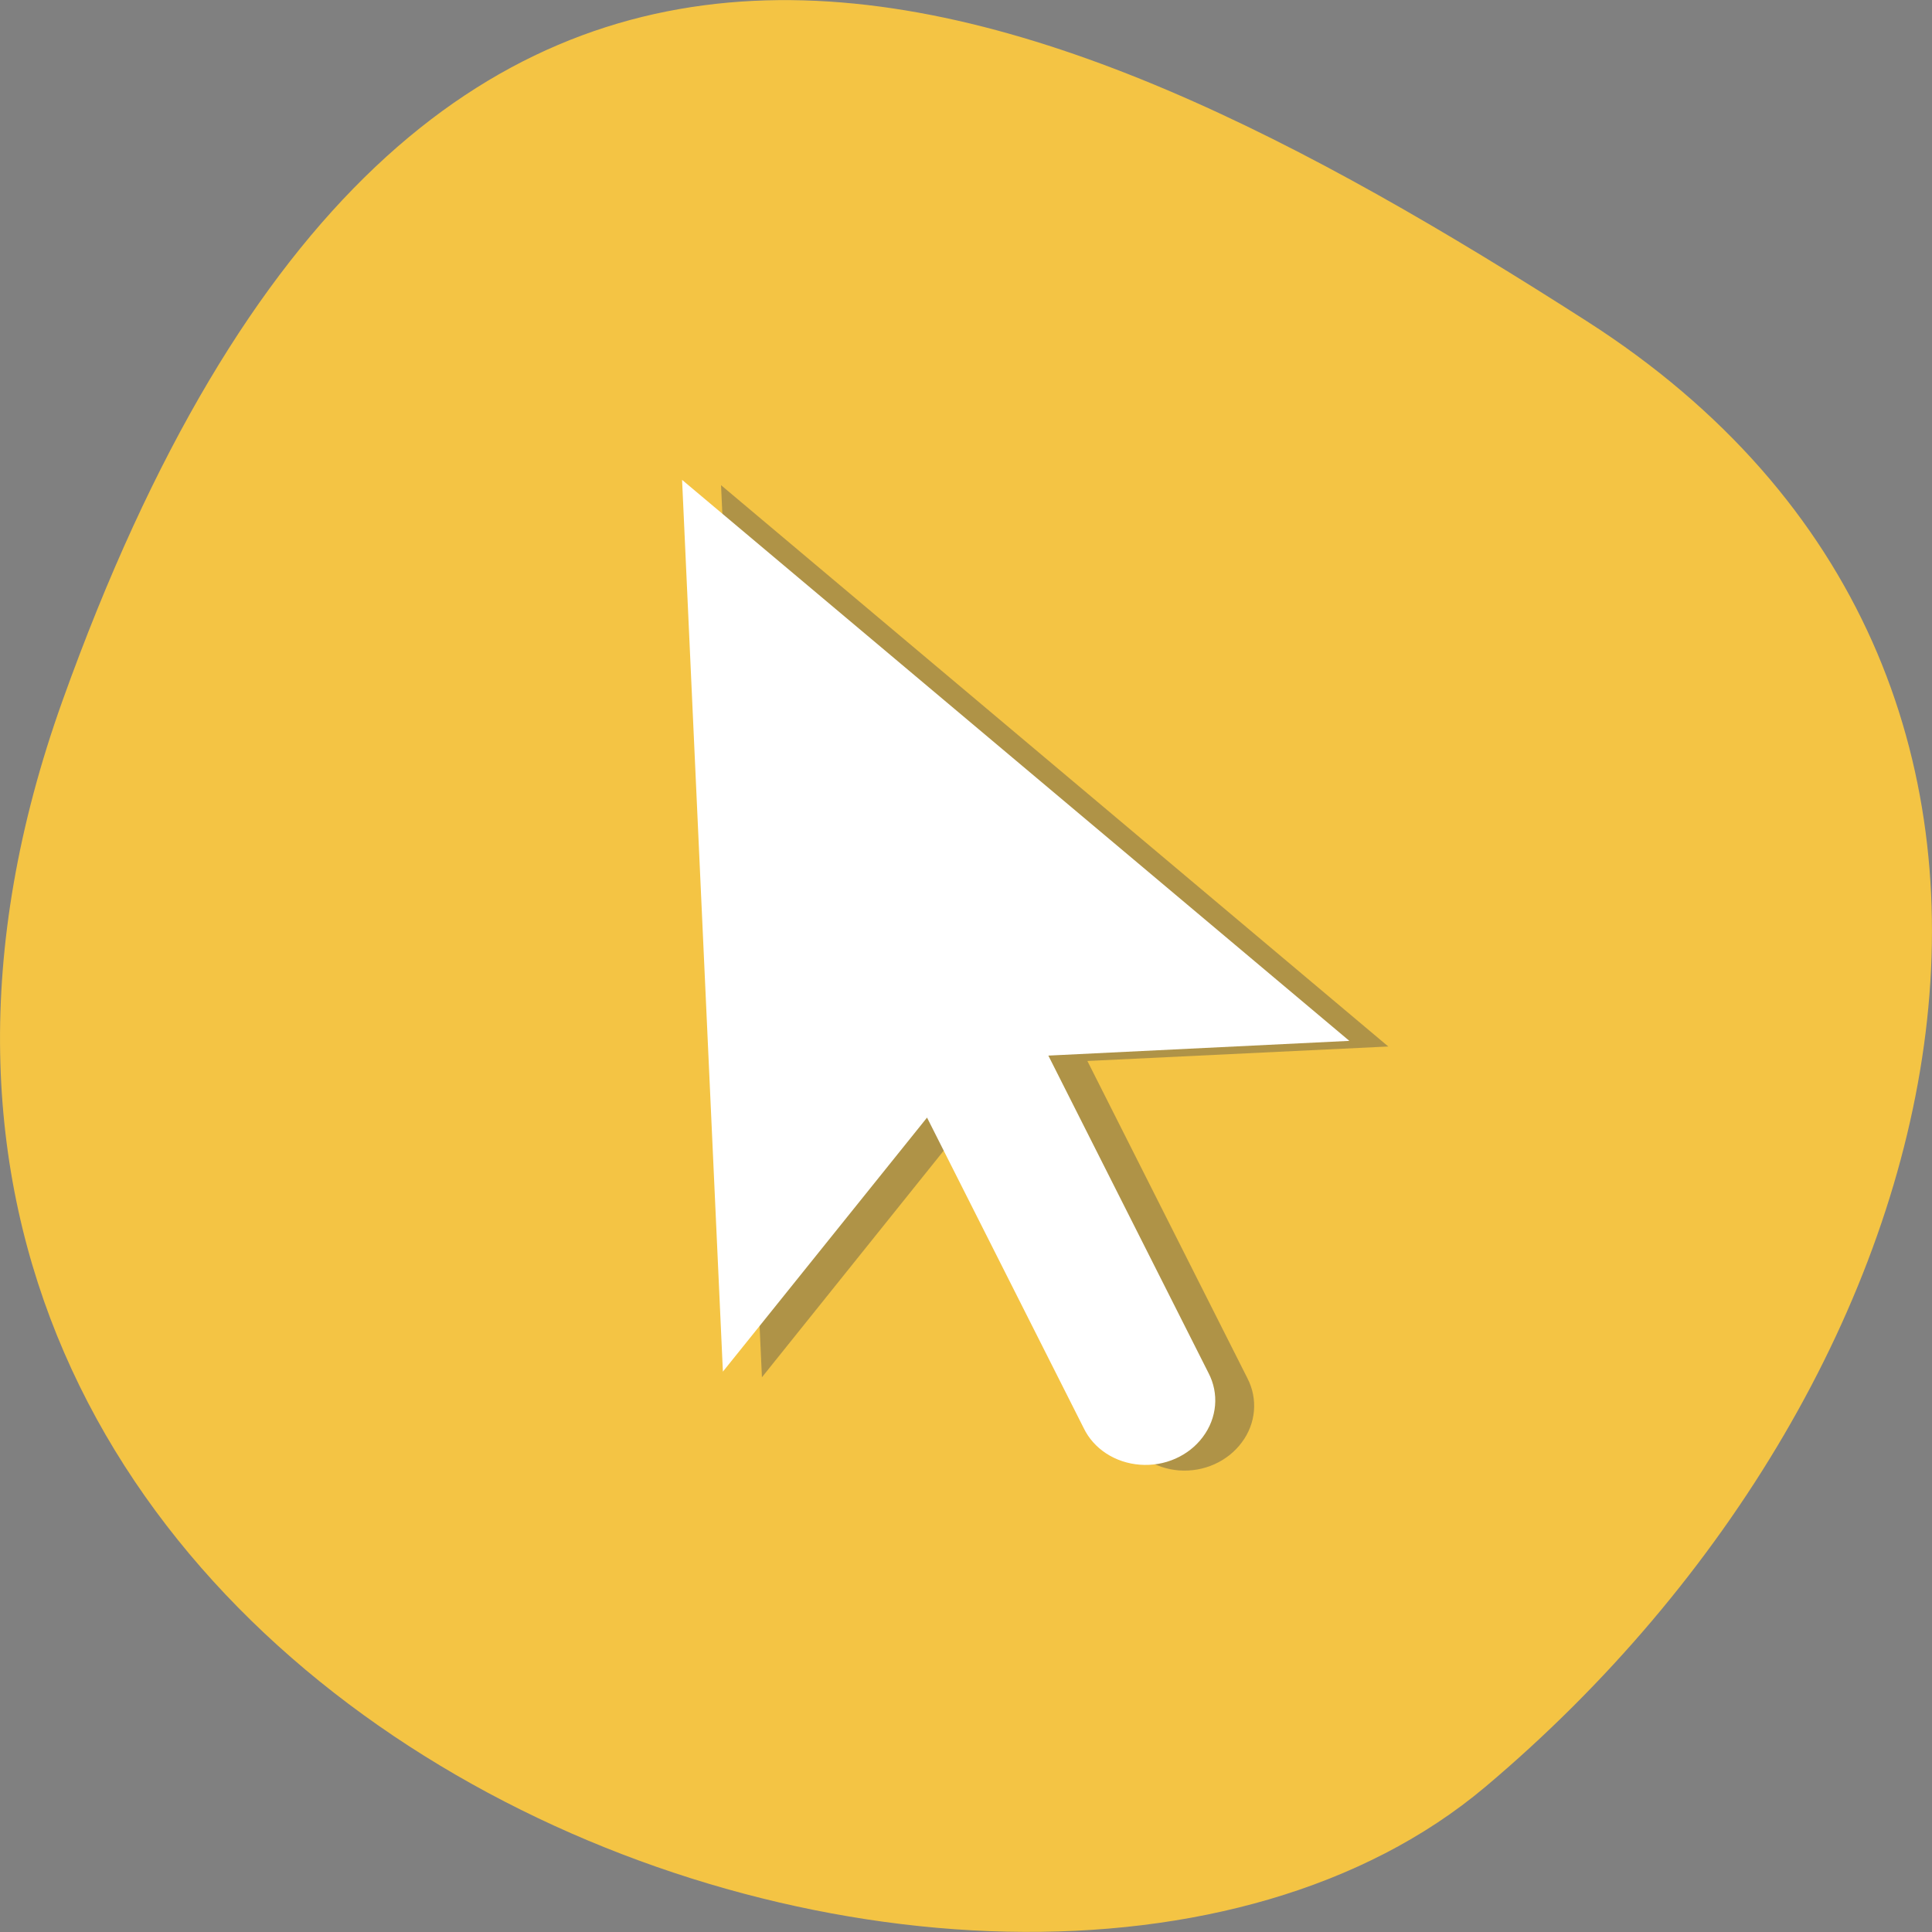 
<svg xmlns="http://www.w3.org/2000/svg" xmlns:xlink="http://www.w3.org/1999/xlink" width="24px" height="24px" viewBox="0 0 24 24" version="1.1">
<rect x="0" y="0" width="24" height="24" fill="#808080" stroke="none"/>
<g id="surface1">
<path style=" stroke:none;fill-rule:nonzero;fill:rgb(95.686%,76.863%,26.667%);fill-opacity:1;" d="M 0.777 8.703 C -3.703 21.207 12.398 27.289 18.449 22.199 C 24.5 17.105 26.566 8.379 19.715 3.992 C 12.863 -0.398 5.258 -3.805 0.777 8.703 Z M 0.777 8.703 "/>
<path style=" stroke:none;fill-rule:evenodd;fill:rgb(30.196%,30.196%,30.196%);fill-opacity:0.408;" d="M 8.957 6.027 L 9.465 17.109 L 12 13.949 L 13.945 17.809 C 14.07 18.066 14.34 18.242 14.645 18.266 C 14.953 18.289 15.25 18.156 15.426 17.918 C 15.602 17.684 15.629 17.379 15.496 17.121 L 13.508 13.18 L 17.246 13 Z M 8.957 6.027 "/>
<path style=" stroke:none;fill-rule:evenodd;fill:rgb(100%,100%,100%);fill-opacity:1;" d="M 8.473 5.961 L 8.98 17.039 L 11.516 13.883 L 13.461 17.738 C 13.586 18 13.855 18.172 14.16 18.195 C 14.469 18.219 14.766 18.086 14.941 17.852 C 15.121 17.613 15.145 17.309 15.012 17.055 L 13.023 13.113 L 16.762 12.93 Z M 8.473 5.961 "/>
</g>
</svg>
